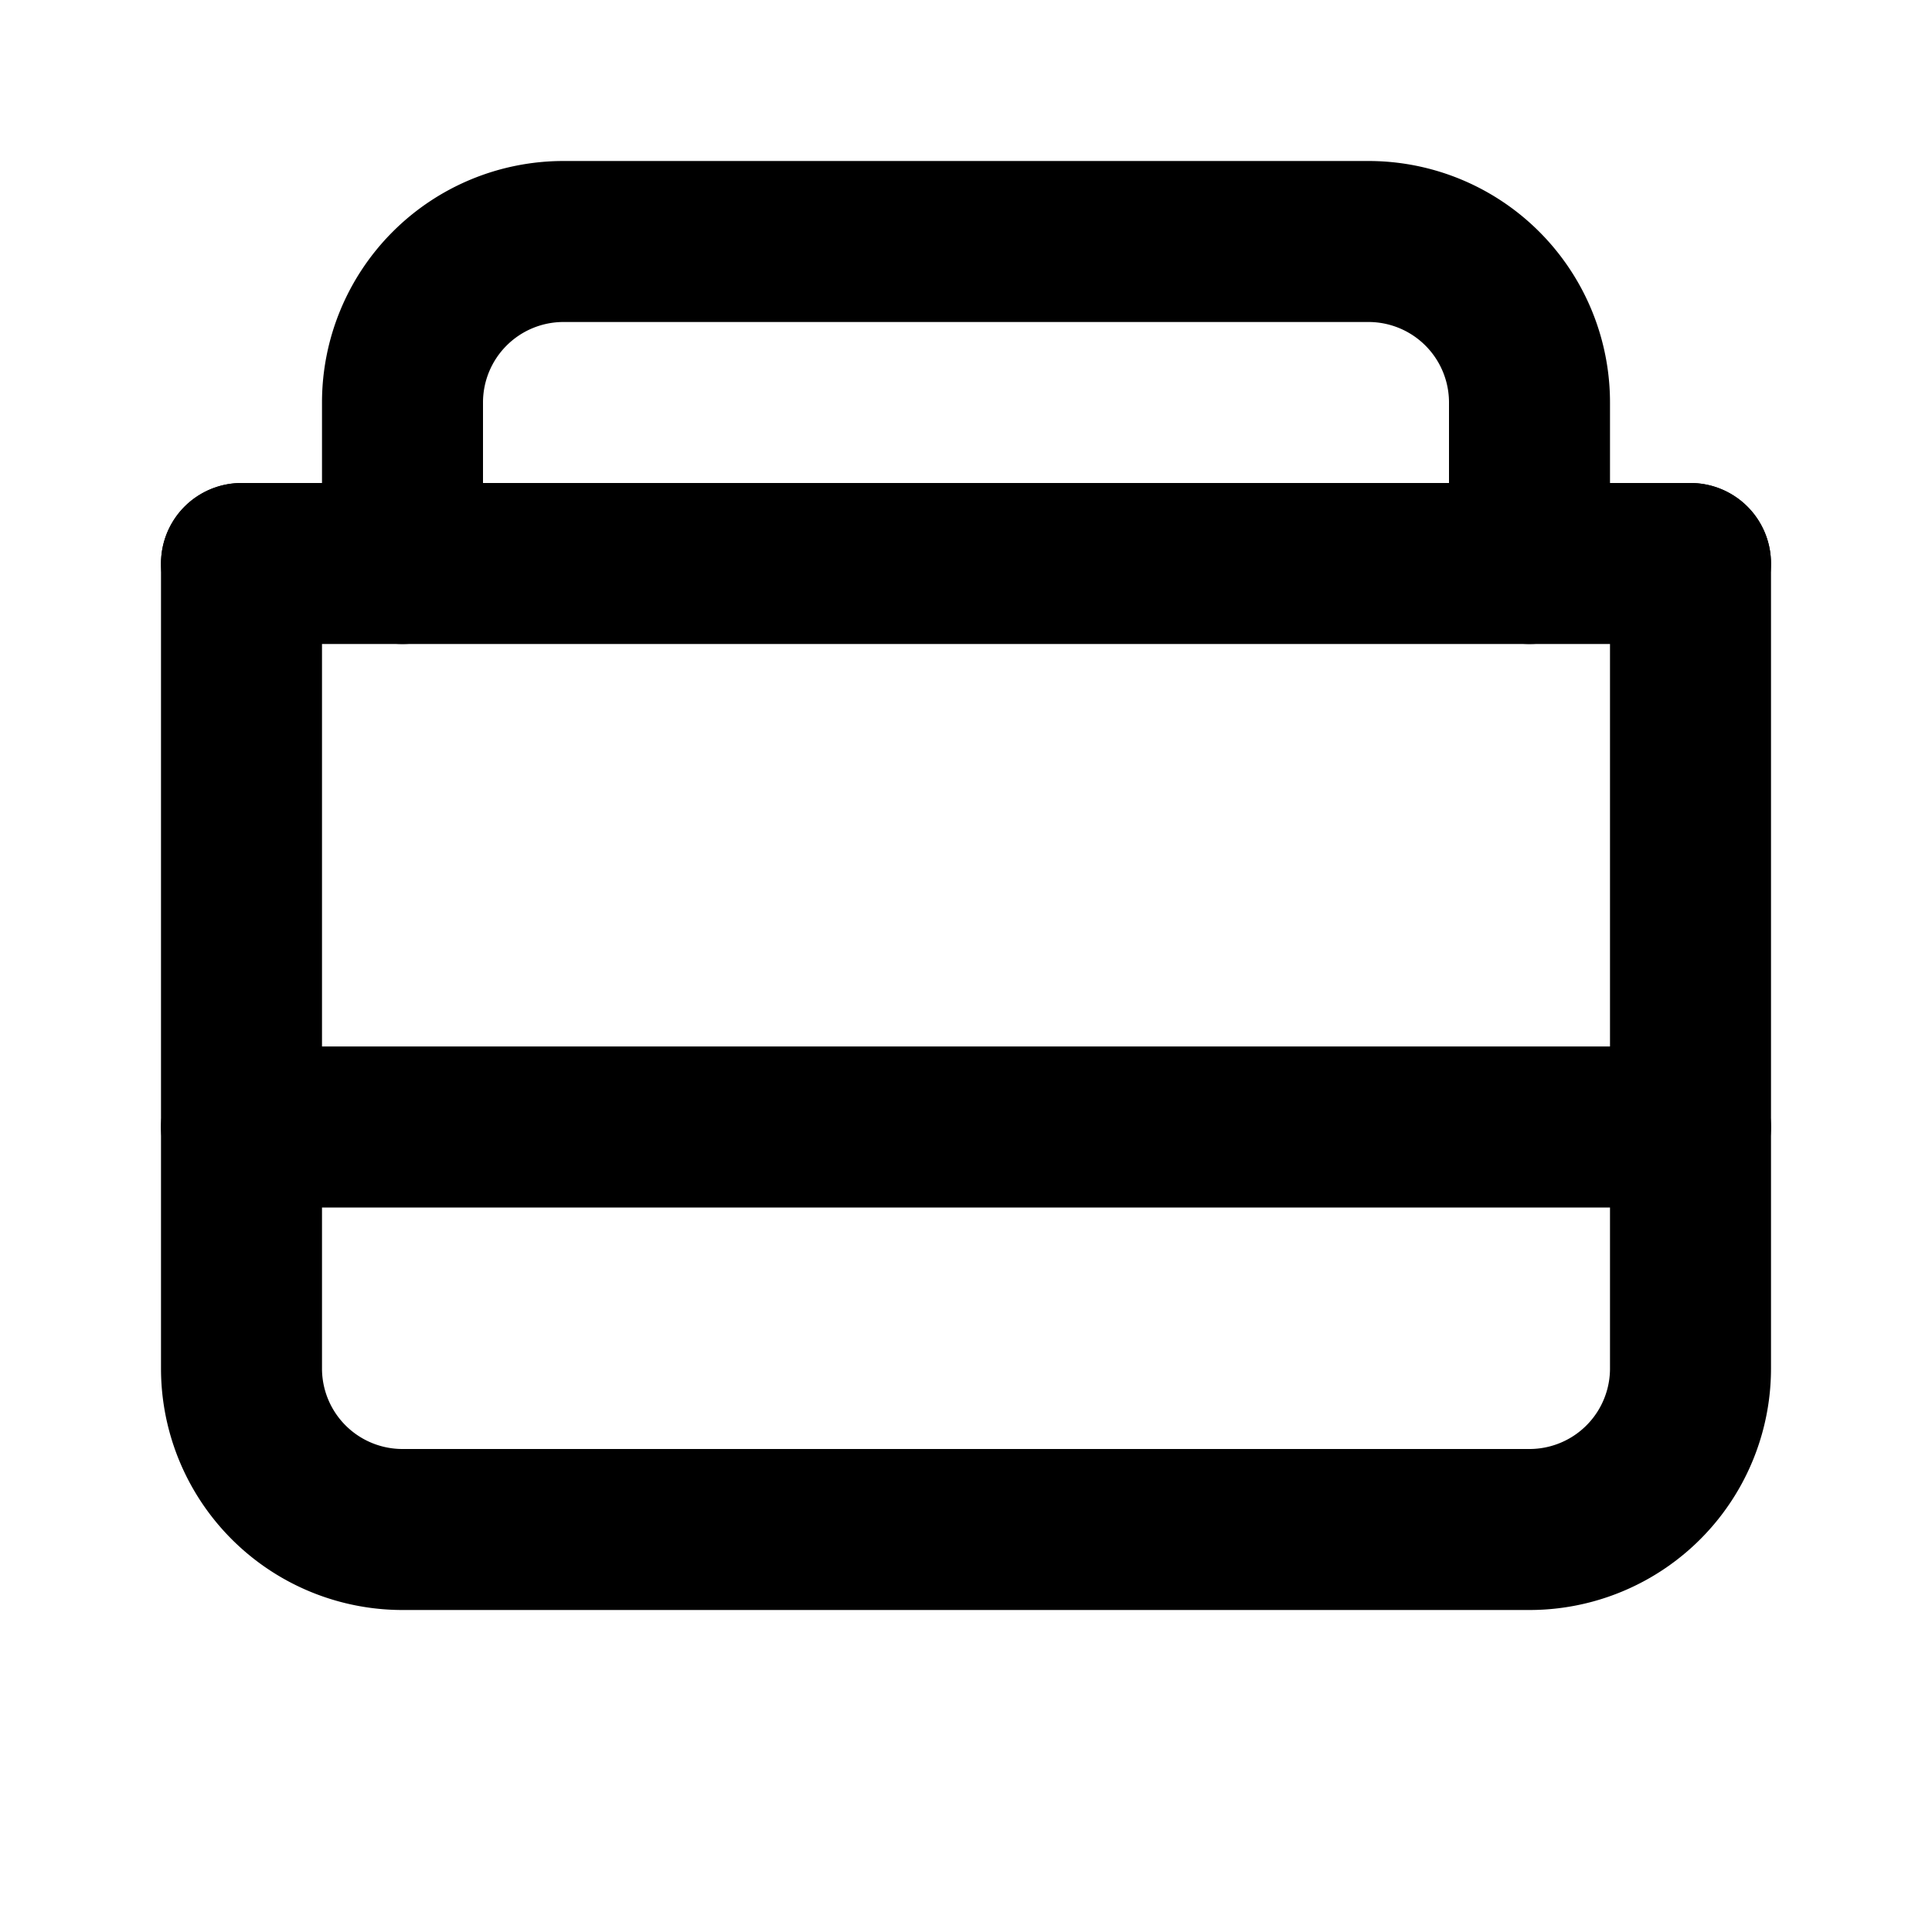 <svg xmlns="http://www.w3.org/2000/svg" viewBox="0 0 24 24" fill="none" stroke="currentColor" stroke-width="2" stroke-linecap="round" stroke-linejoin="round">
  <path d="M3 7v10a2 2 0 0 0 2 2h14a2 2 0 0 0 2-2V7"/>
  <path d="M21 7H3"/>
  <path d="M21 14H3"/>
  <path d="M5 7V5a2 2 0 0 1 2-2h10a2 2 0 0 1 2 2v2"/>
</svg> 